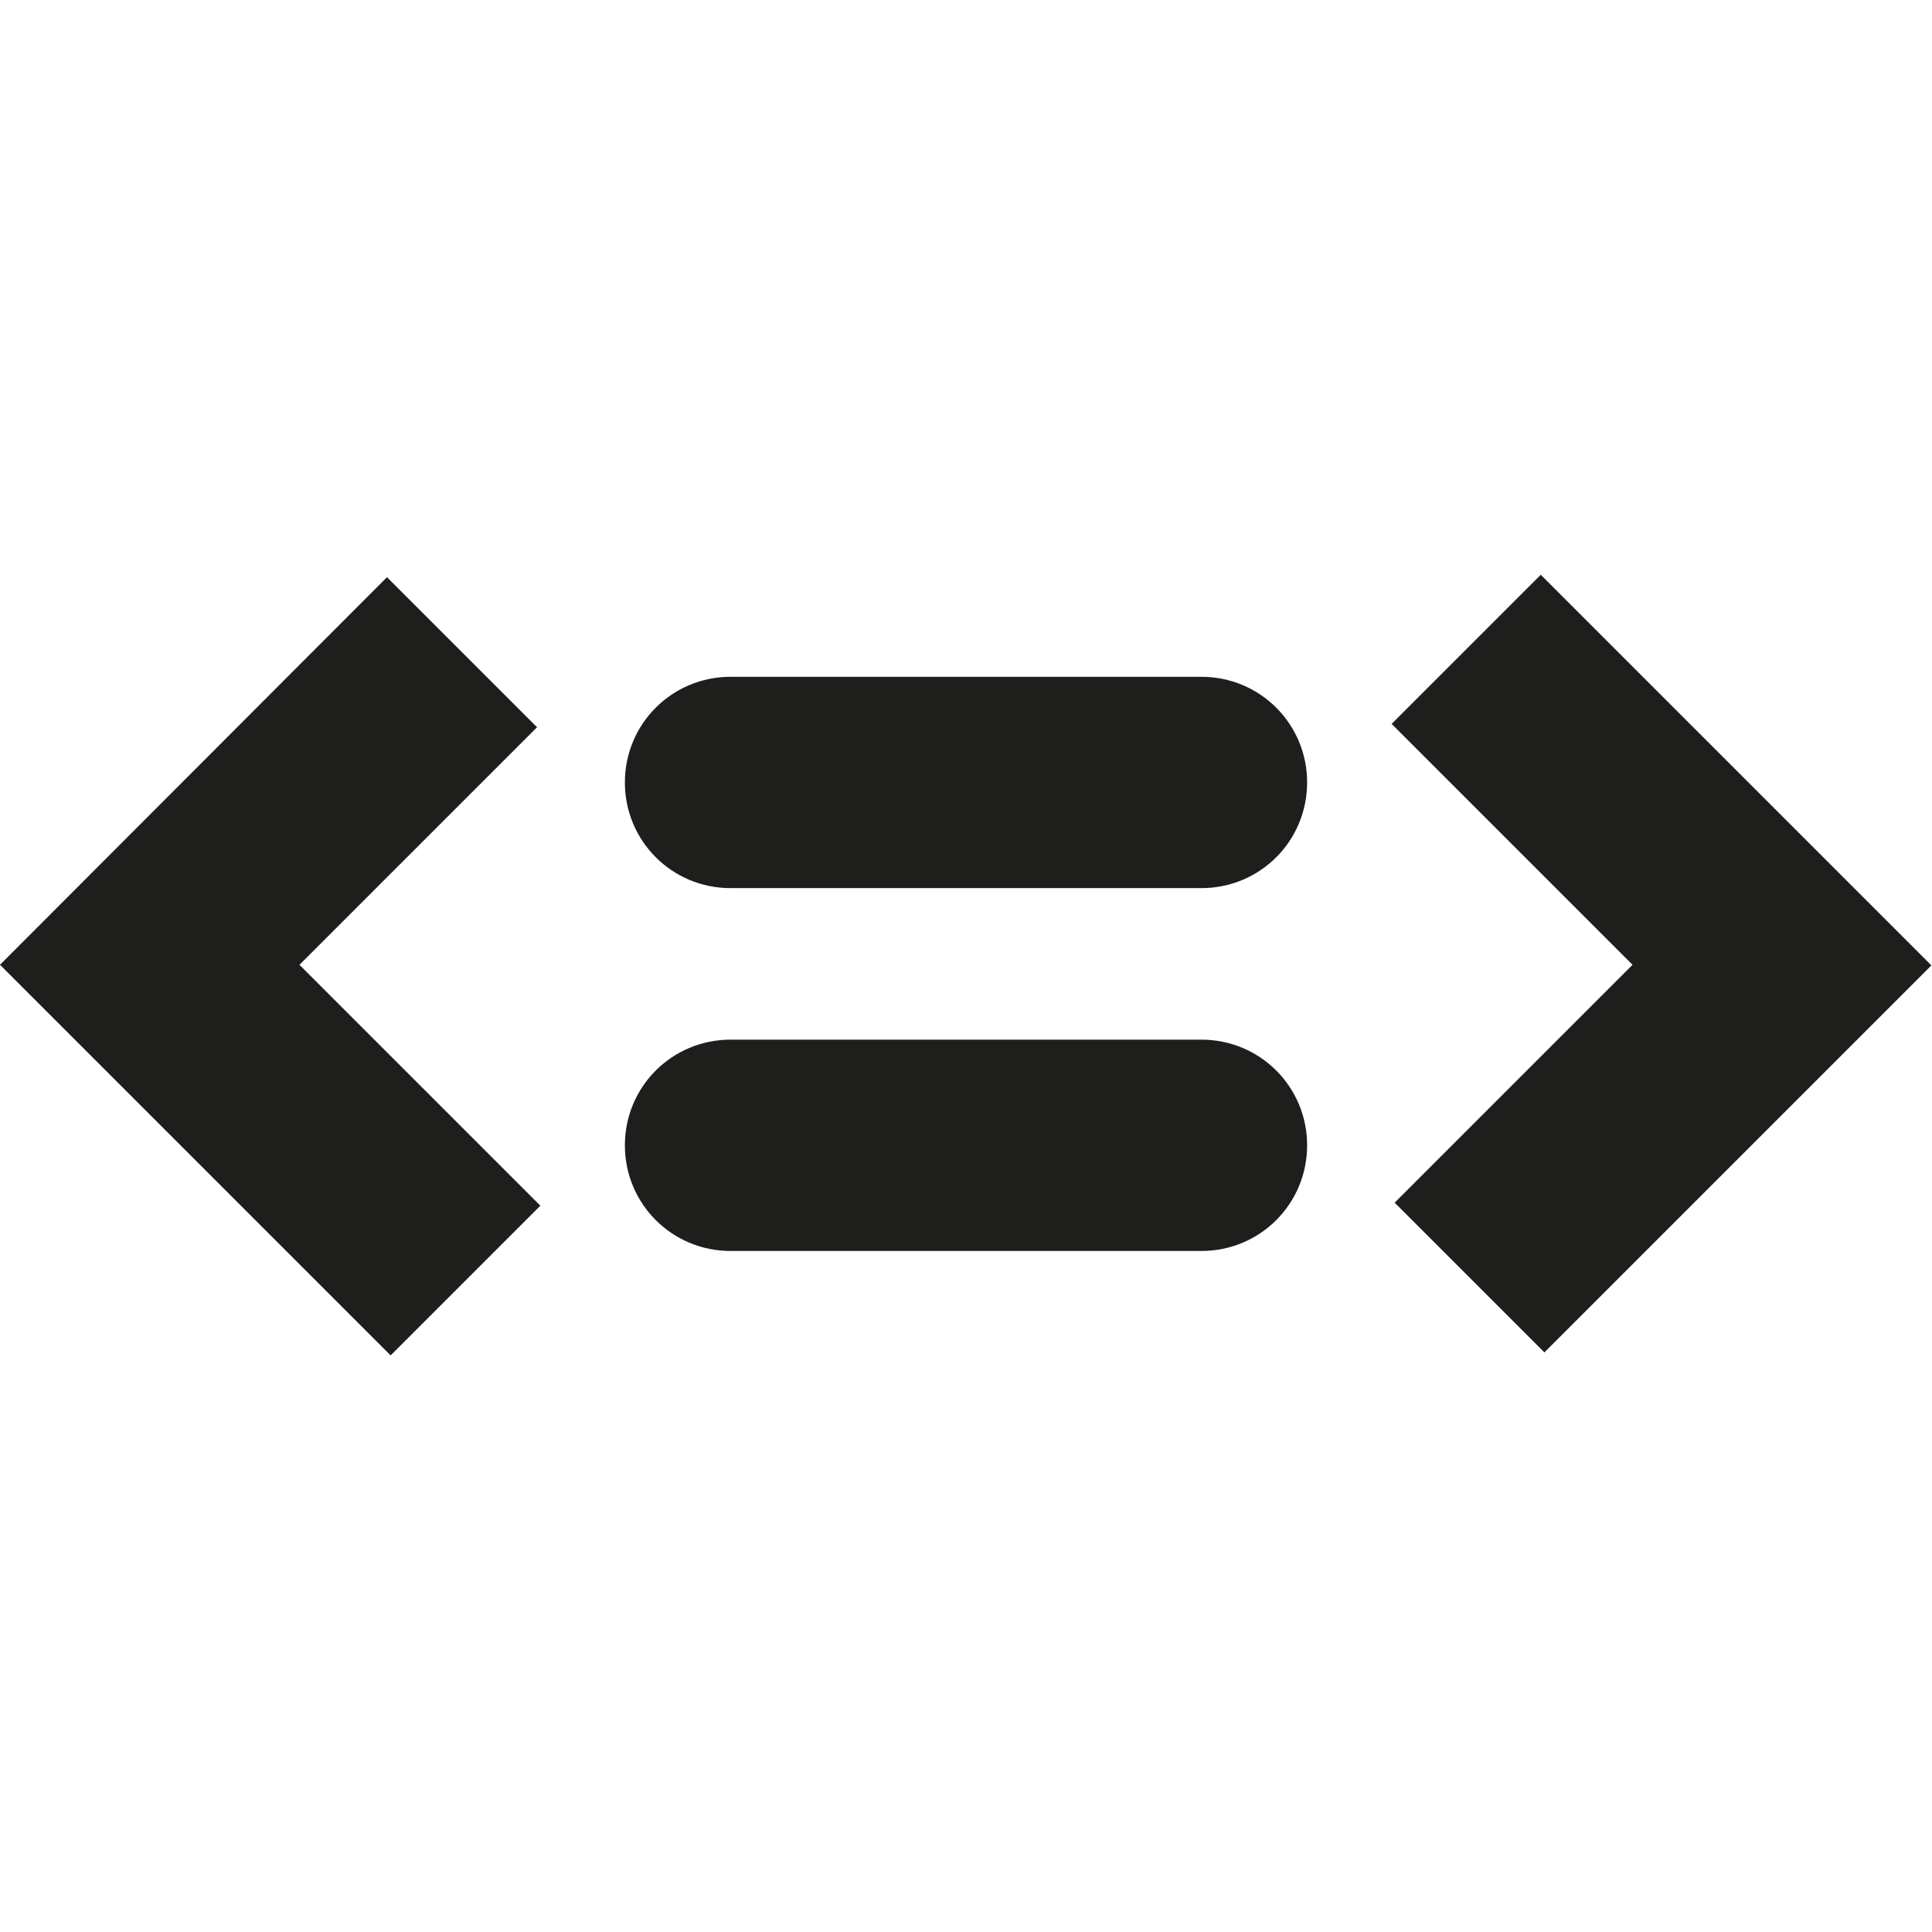 <?xml version="1.0" encoding="UTF-8"?>
<svg id="_x33_219" xmlns="http://www.w3.org/2000/svg" version="1.1" viewBox="0 0 32 32">
  <!-- Generator: Adobe Illustrator 29.0.1, SVG Export Plug-In . SVG Version: 2.1.0 Build 192)  -->
  <defs>
    <style>
      .st0 {
        fill: #1e1e1c;
      }
    </style>
  </defs>
  <path class="st0" d="M8.89,12.04l-2.48-2.48L0,15.98l6.47,6.47,2.48-2.48-3.99-3.99,3.94-3.94ZM25.53,9.51l-2.48,2.48,3.99,3.99-3.94,3.94,2.48,2.48,6.41-6.41-6.47-6.47ZM19.9,11.21h-7.8c-.97,0-1.75.78-1.75,1.75s.78,1.75,1.75,1.75h7.8c.97,0,1.75-.78,1.75-1.75s-.78-1.75-1.75-1.75ZM19.9,17.22h-7.8c-.97,0-1.75.78-1.75,1.75s.78,1.75,1.75,1.75h7.8c.97,0,1.75-.78,1.75-1.75s-.78-1.75-1.75-1.75Z"/>
</svg>